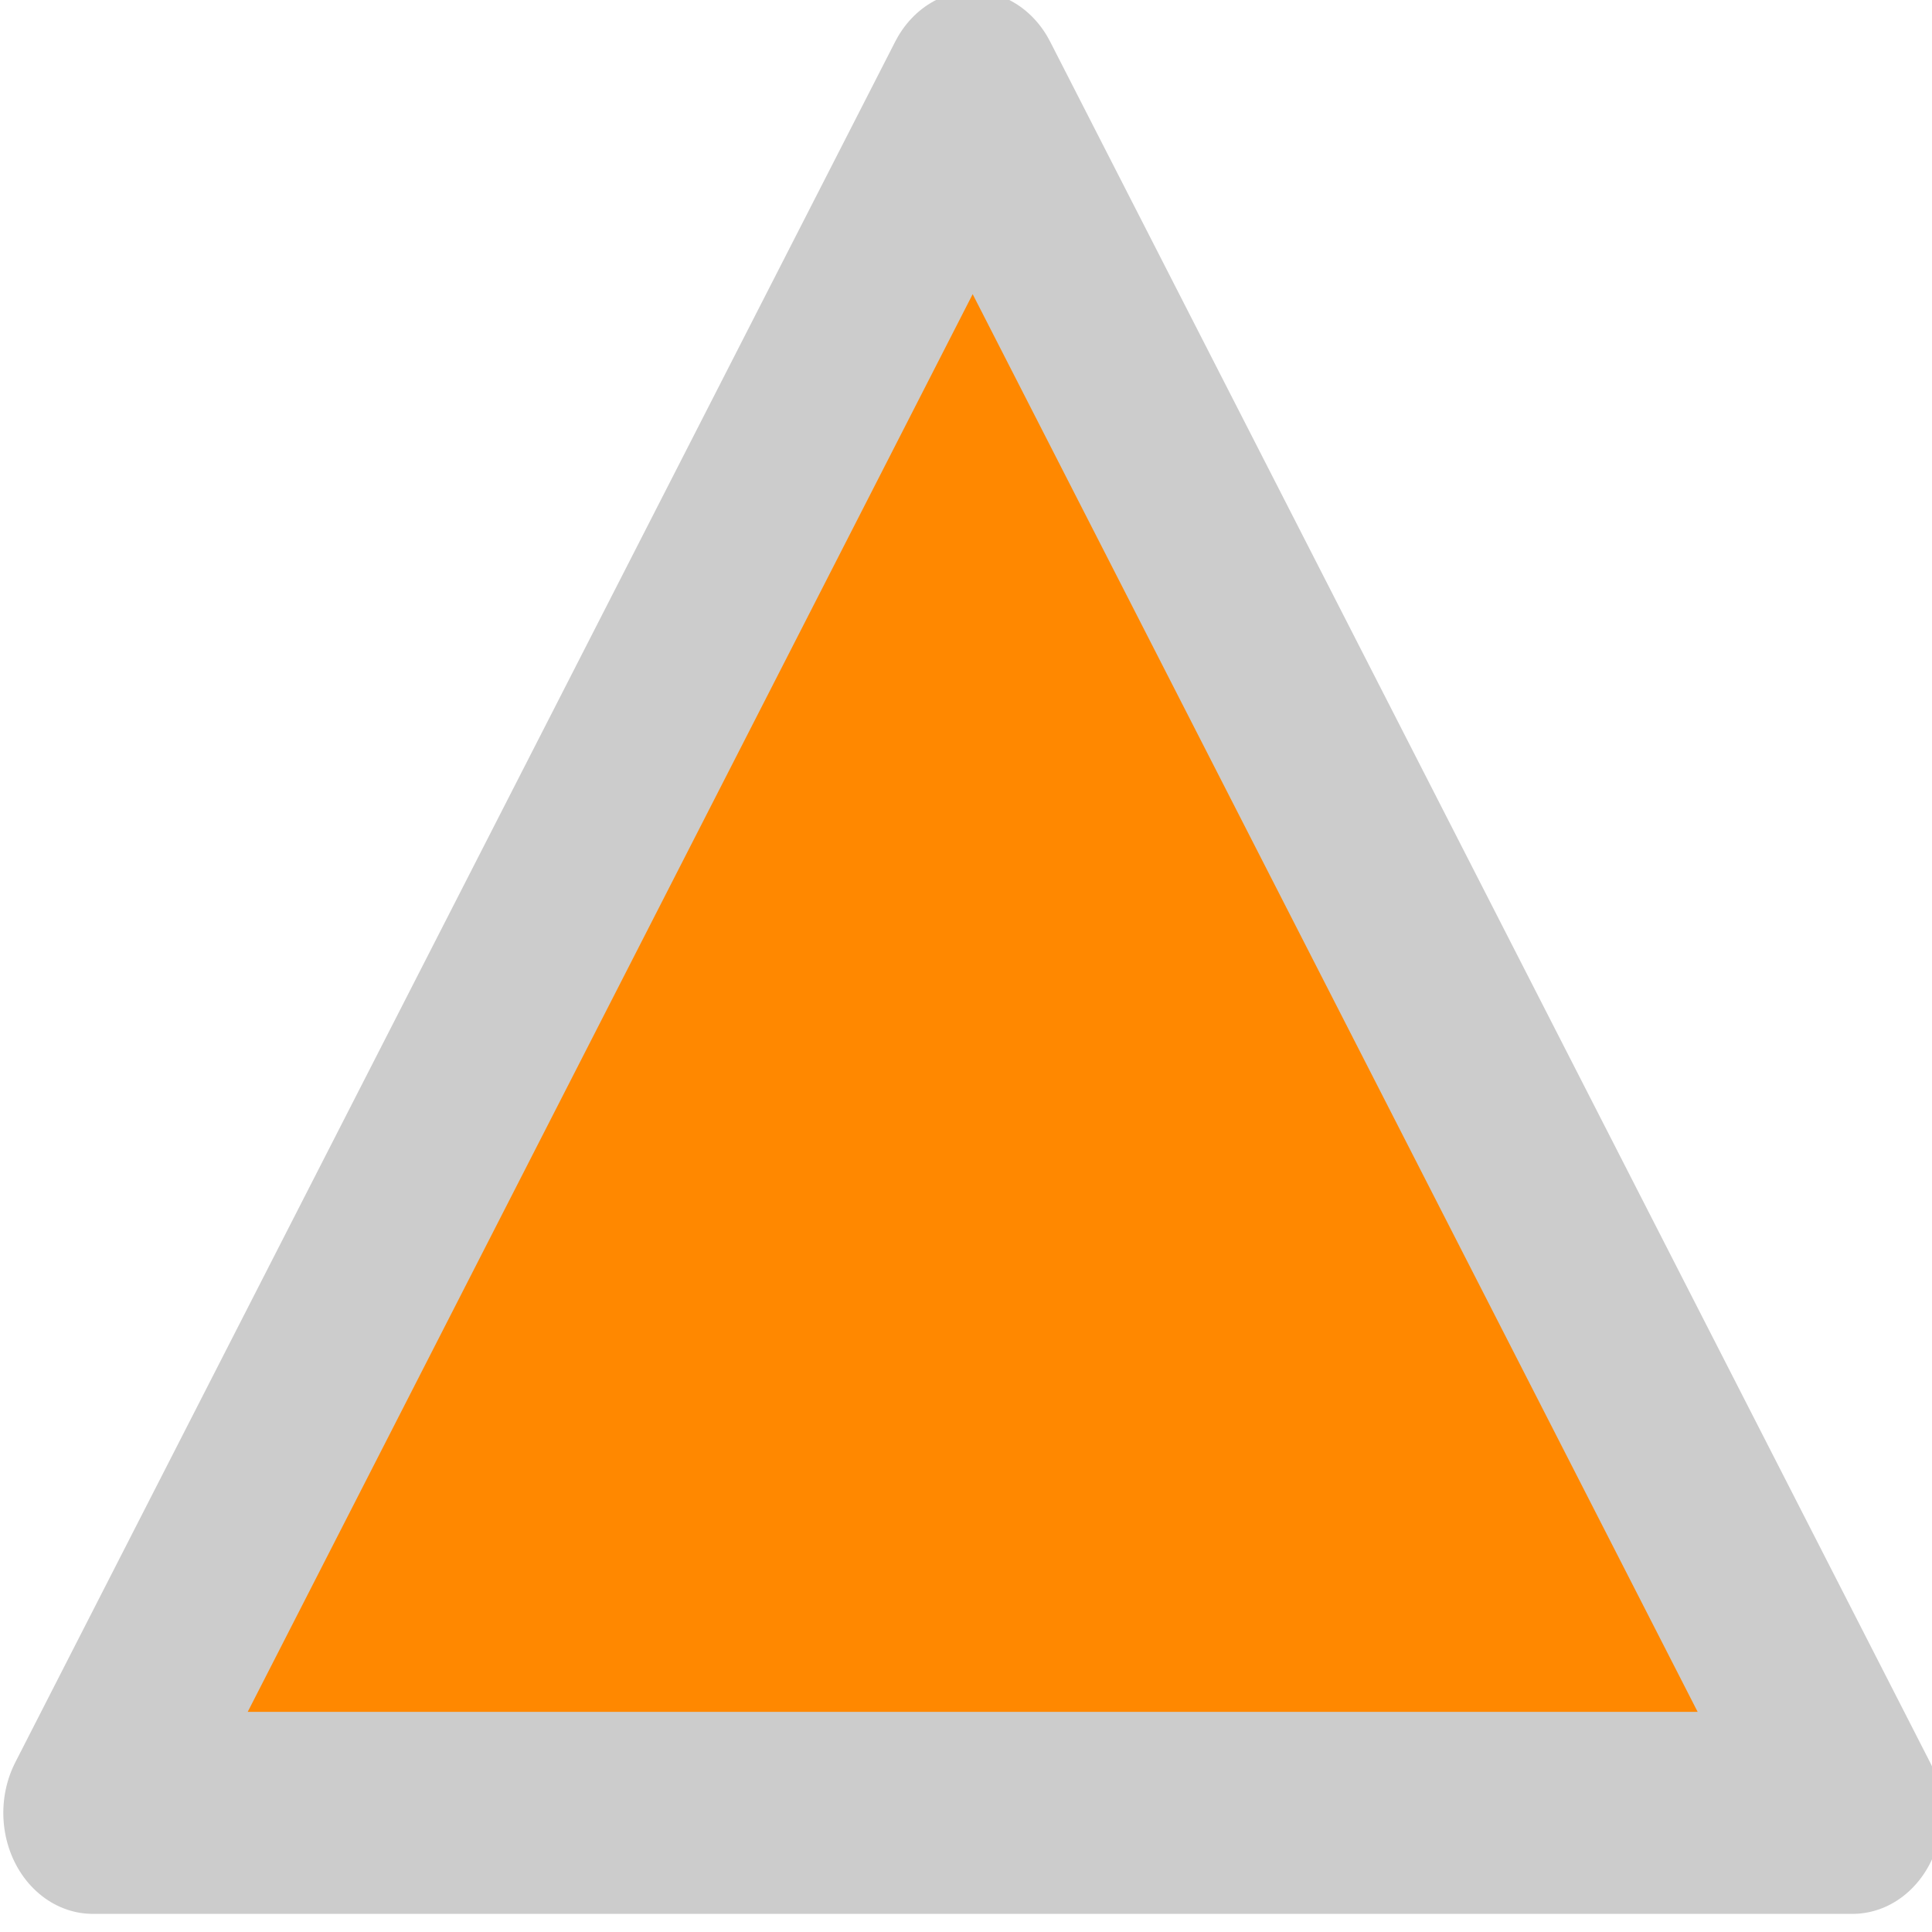 <?xml version="1.0" encoding="UTF-8" standalone="no"?>
<!-- Created with Inkscape (http://www.inkscape.org/) -->

<svg
   width="21"
   height="21"
   viewBox="0 0 5.556 5.556"
   version="1.1"
   id="svg5"
   xmlns="http://www.w3.org/2000/svg"
   xmlns:svg="http://www.w3.org/2000/svg">
  <defs
     id="defs2" />
  <g
     id="layer1">
    <path
       style="fill:#ff8800;fill-opacity:1;stroke:#cccccc;stroke-width:8.299;stroke-linecap:butt;stroke-linejoin:round;stroke-dasharray:none;stroke-opacity:1"
       id="path6780"
       d="m 84.277,73.457 40.814,70.691 -81.627,-1e-5 z"
       transform="matrix(0.062,0,0,0.07,-2.428,-4.877)" />
  </g>
</svg>
